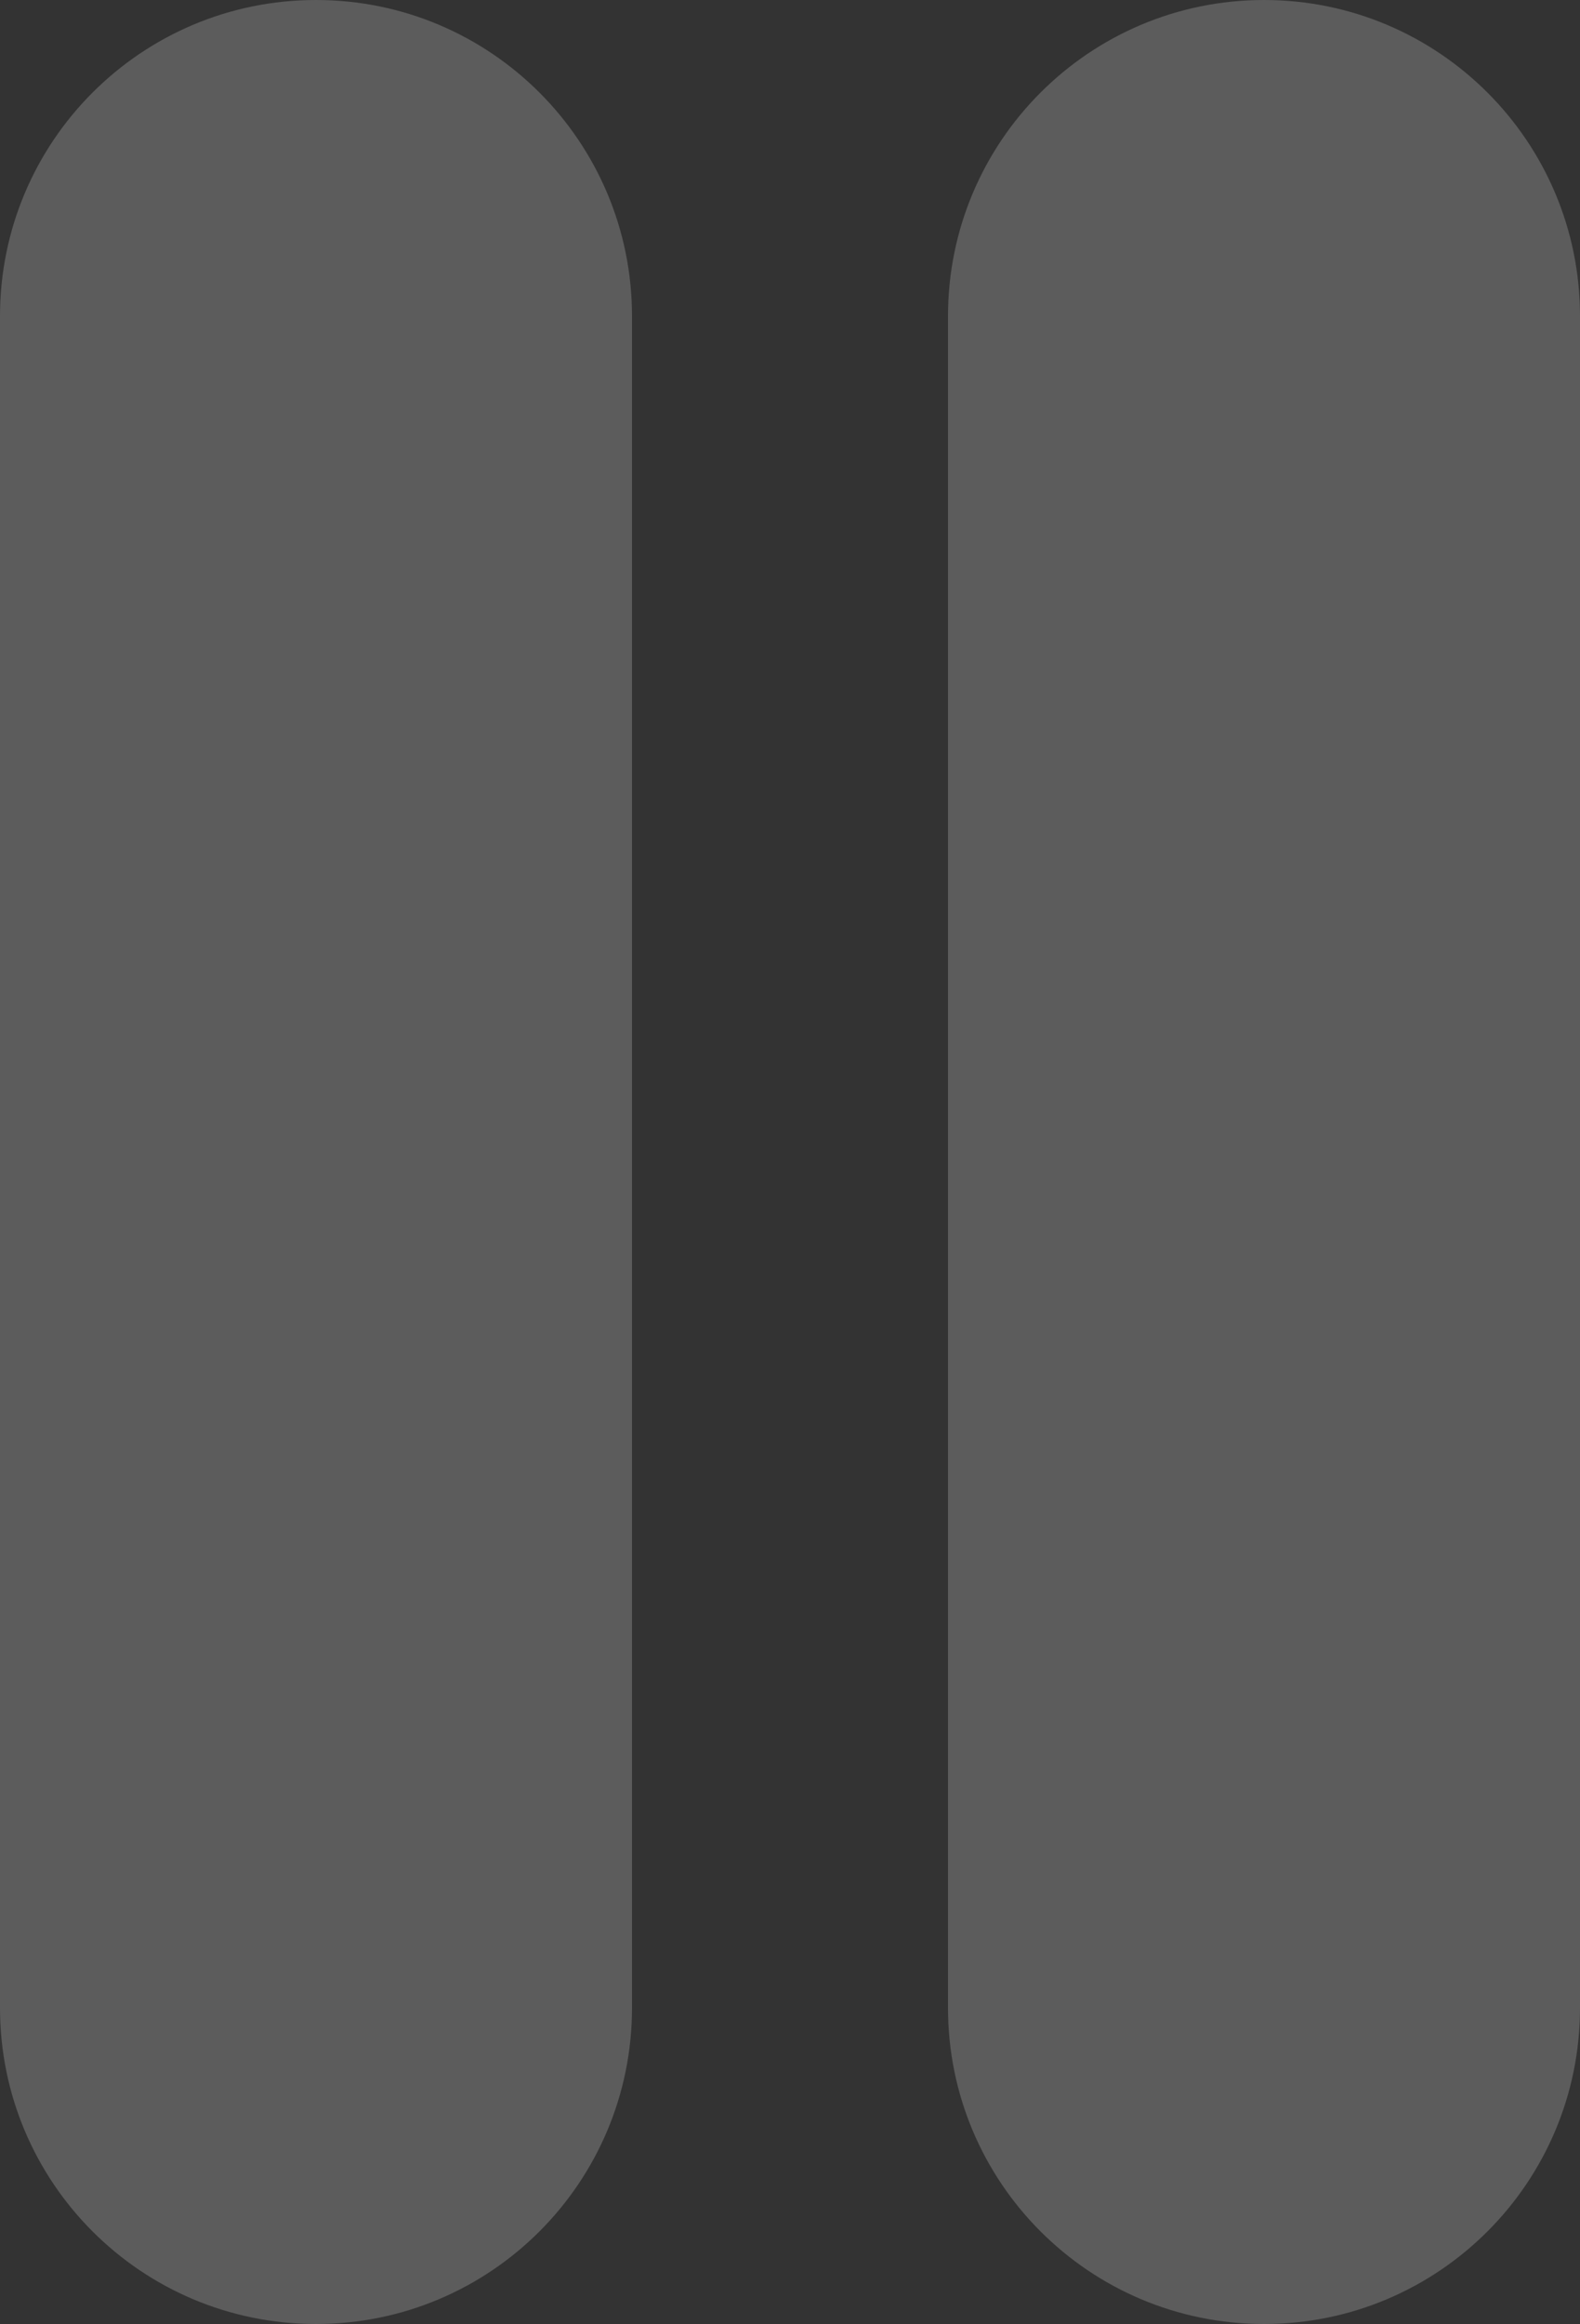 <?xml version="1.0" encoding="utf-8"?>
<svg version="1.1" id="Layer_1" xmlns="http://www.w3.org/2000/svg" xmlns:xlink="http://www.w3.org/1999/xlink" x="0px" y="0px"
	 viewBox="0 0 200 294" style="enable-background:new 0 0 200 294;" xml:space="preserve">
<rect x="0" y="0" width="200" height="294" fill="#333333" stroke="none"/>
<style type="text/css">
	.st0{opacity:0.2;fill:#FFFFFF;enable-background:new;}
</style>
<path id="pause" class="st0" d="M160,0c22.1,0,40,17.9,40,40v214c0,22.1-17.9,40-40,40s-40-17.9-40-40V40
	C120,17.9,137.9,0,160,0z M40,0c22.1,0,40,17.9,40,40v214c0,22.1-17.9,40-40,40S0,276.1,0,254V40C0,17.9,17.9,0,40,0z"/>
</svg>
